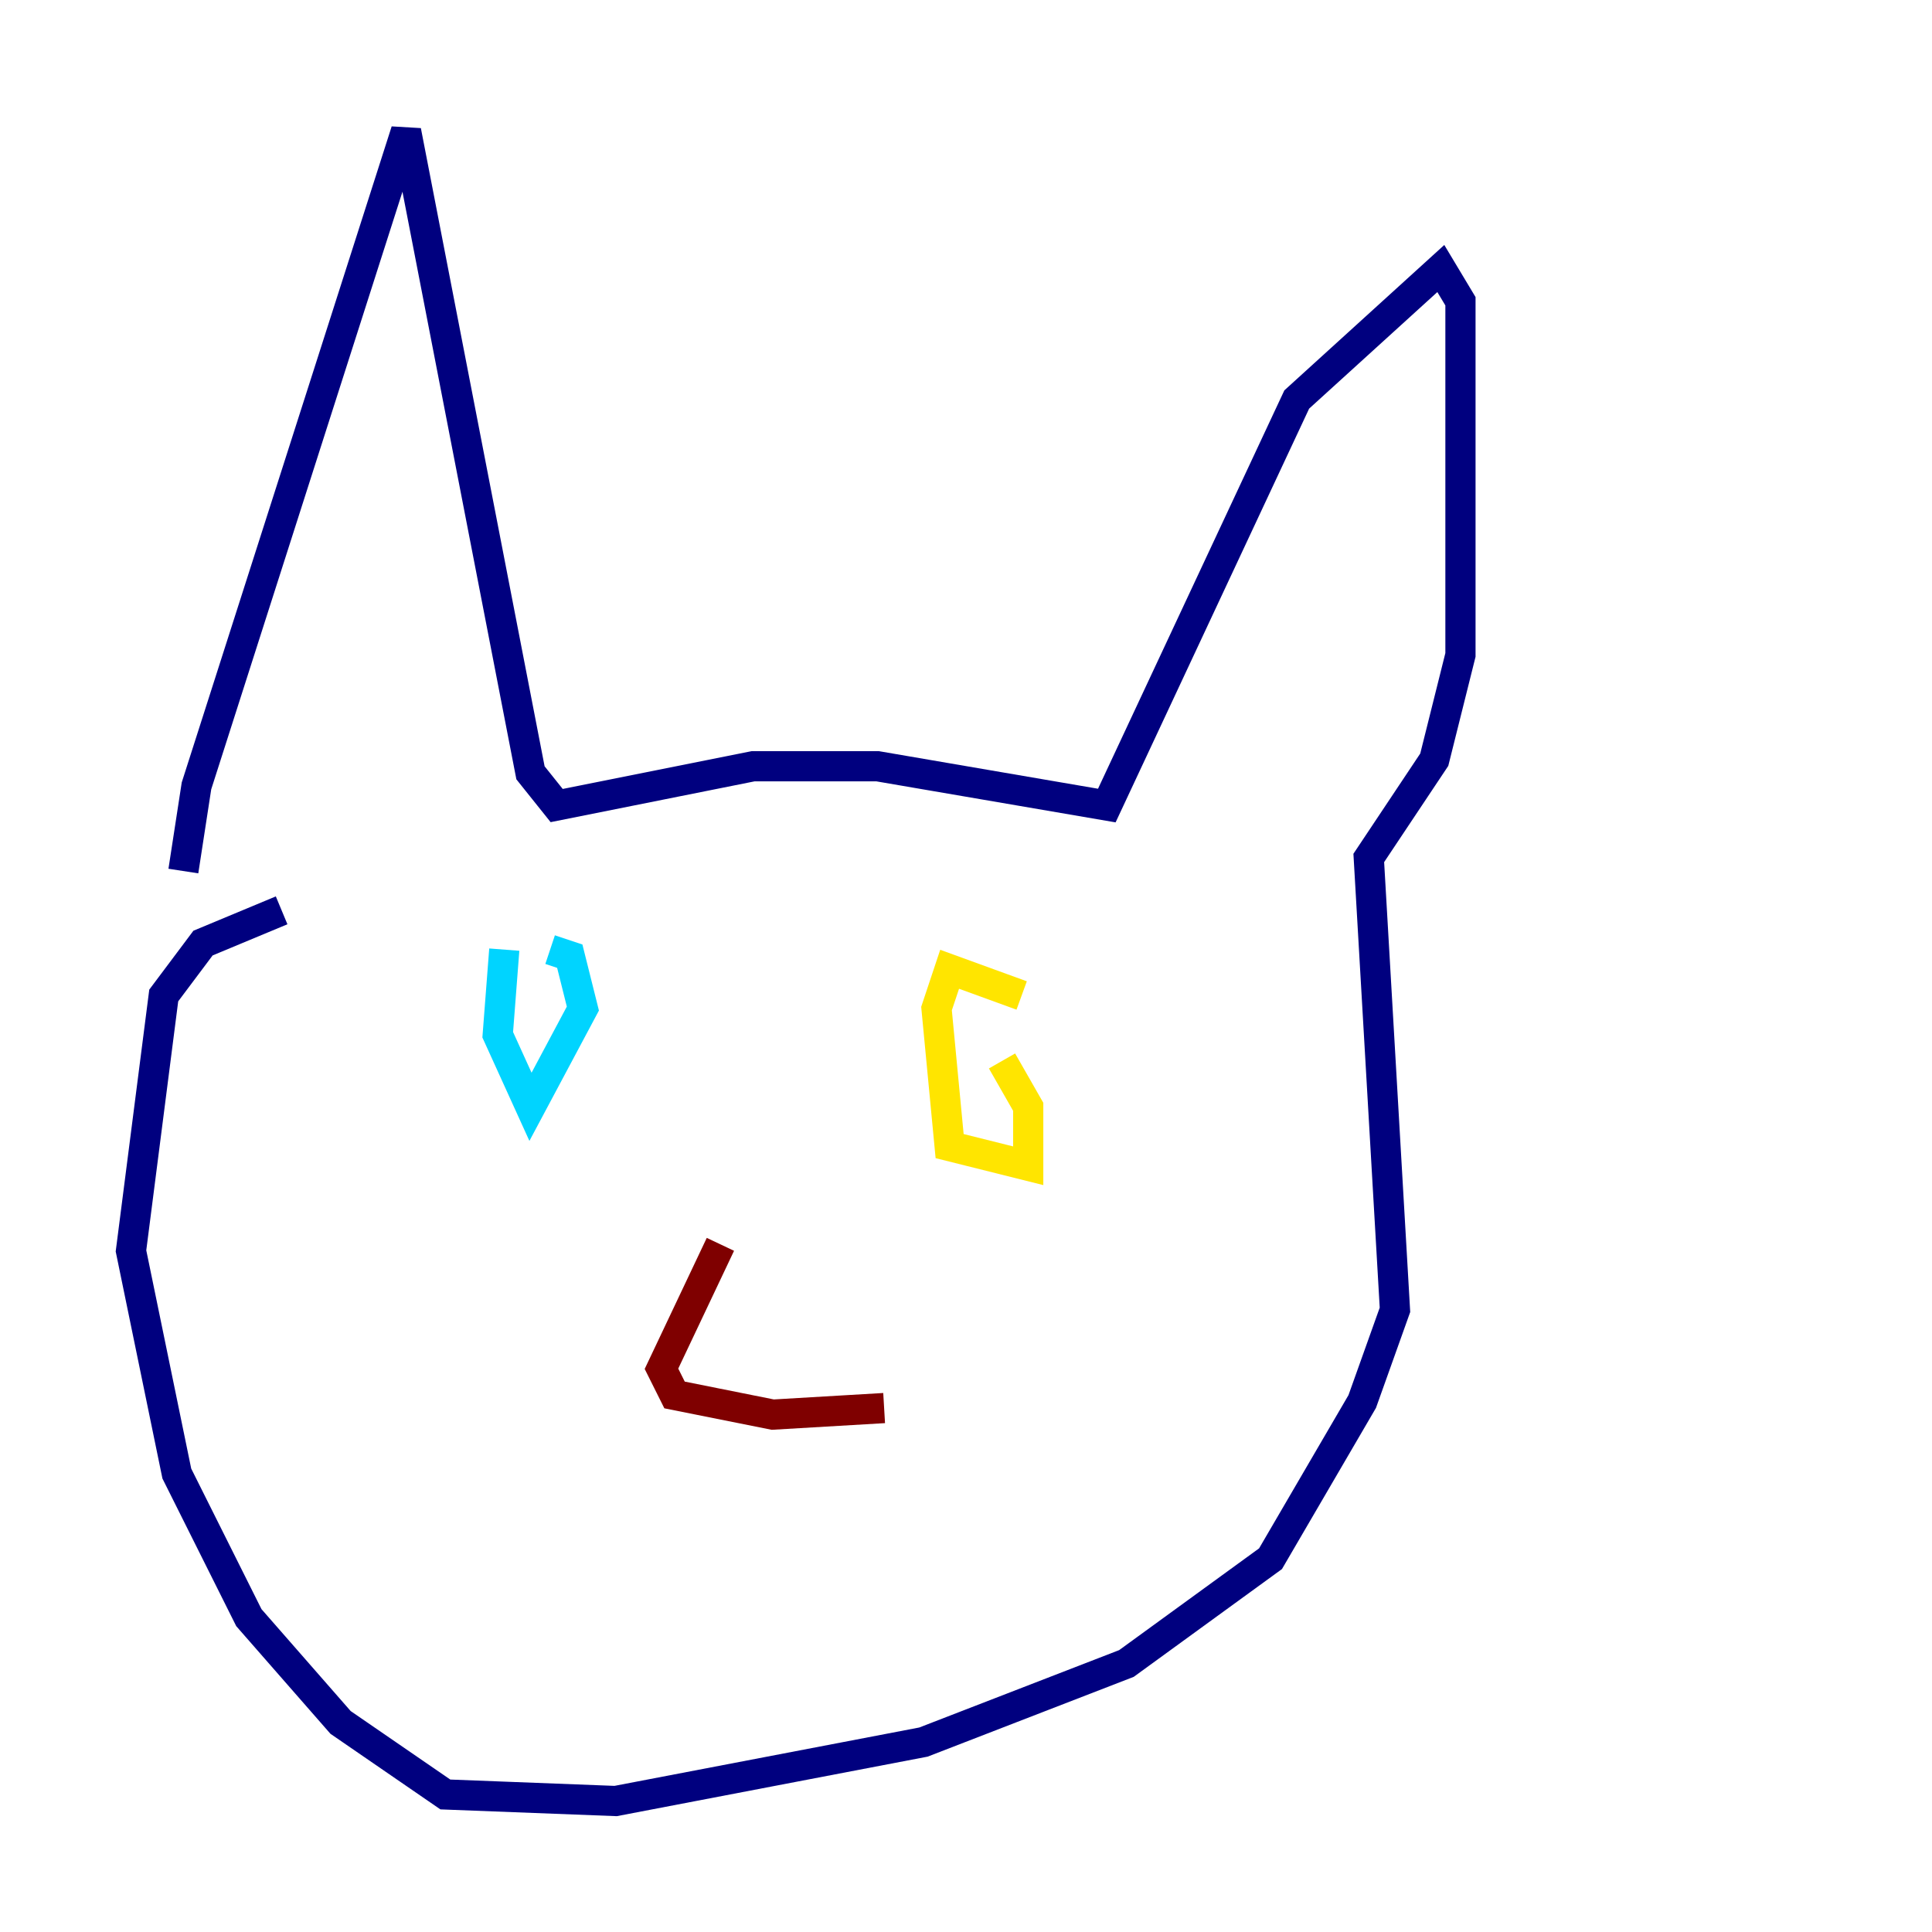 <?xml version="1.0" encoding="utf-8" ?>
<svg baseProfile="tiny" height="128" version="1.2" viewBox="0,0,128,128" width="128" xmlns="http://www.w3.org/2000/svg" xmlns:ev="http://www.w3.org/2001/xml-events" xmlns:xlink="http://www.w3.org/1999/xlink"><defs /><polyline fill="none" points="12.149,57.709 13.017,52.068 26.902,8.678 35.146,51.2 36.881,53.37 49.898,50.766 58.142,50.766 73.329,53.37 85.912,26.468 95.458,17.79 96.759,19.959 96.759,43.39 95.024,50.332 90.685,56.841 92.42,86.78 90.251,92.854 84.176,103.268 74.63,110.21 61.18,115.417 40.786,119.322 29.505,118.888 22.563,114.115 16.488,107.173 11.715,97.627 8.678,82.875 10.848,65.953 13.451,62.481 18.658,60.312" stroke="#00007f" stroke-width="2" /><polyline fill="none" points="33.41,62.915 32.976,68.556 35.146,73.329 38.617,66.82 37.749,63.349 36.447,62.915" stroke="#00d4ff" stroke-width="2" /><polyline fill="none" points="67.688,65.953 62.915,64.217 62.047,66.82 62.915,75.932 68.122,77.234 68.122,73.329 66.386,70.291" stroke="#ffe500" stroke-width="2" /><polyline fill="none" points="47.729,82.441 43.824,90.685 44.691,92.42 51.2,93.722 58.576,93.288" stroke="#7f0000" stroke-width="2" /></svg>